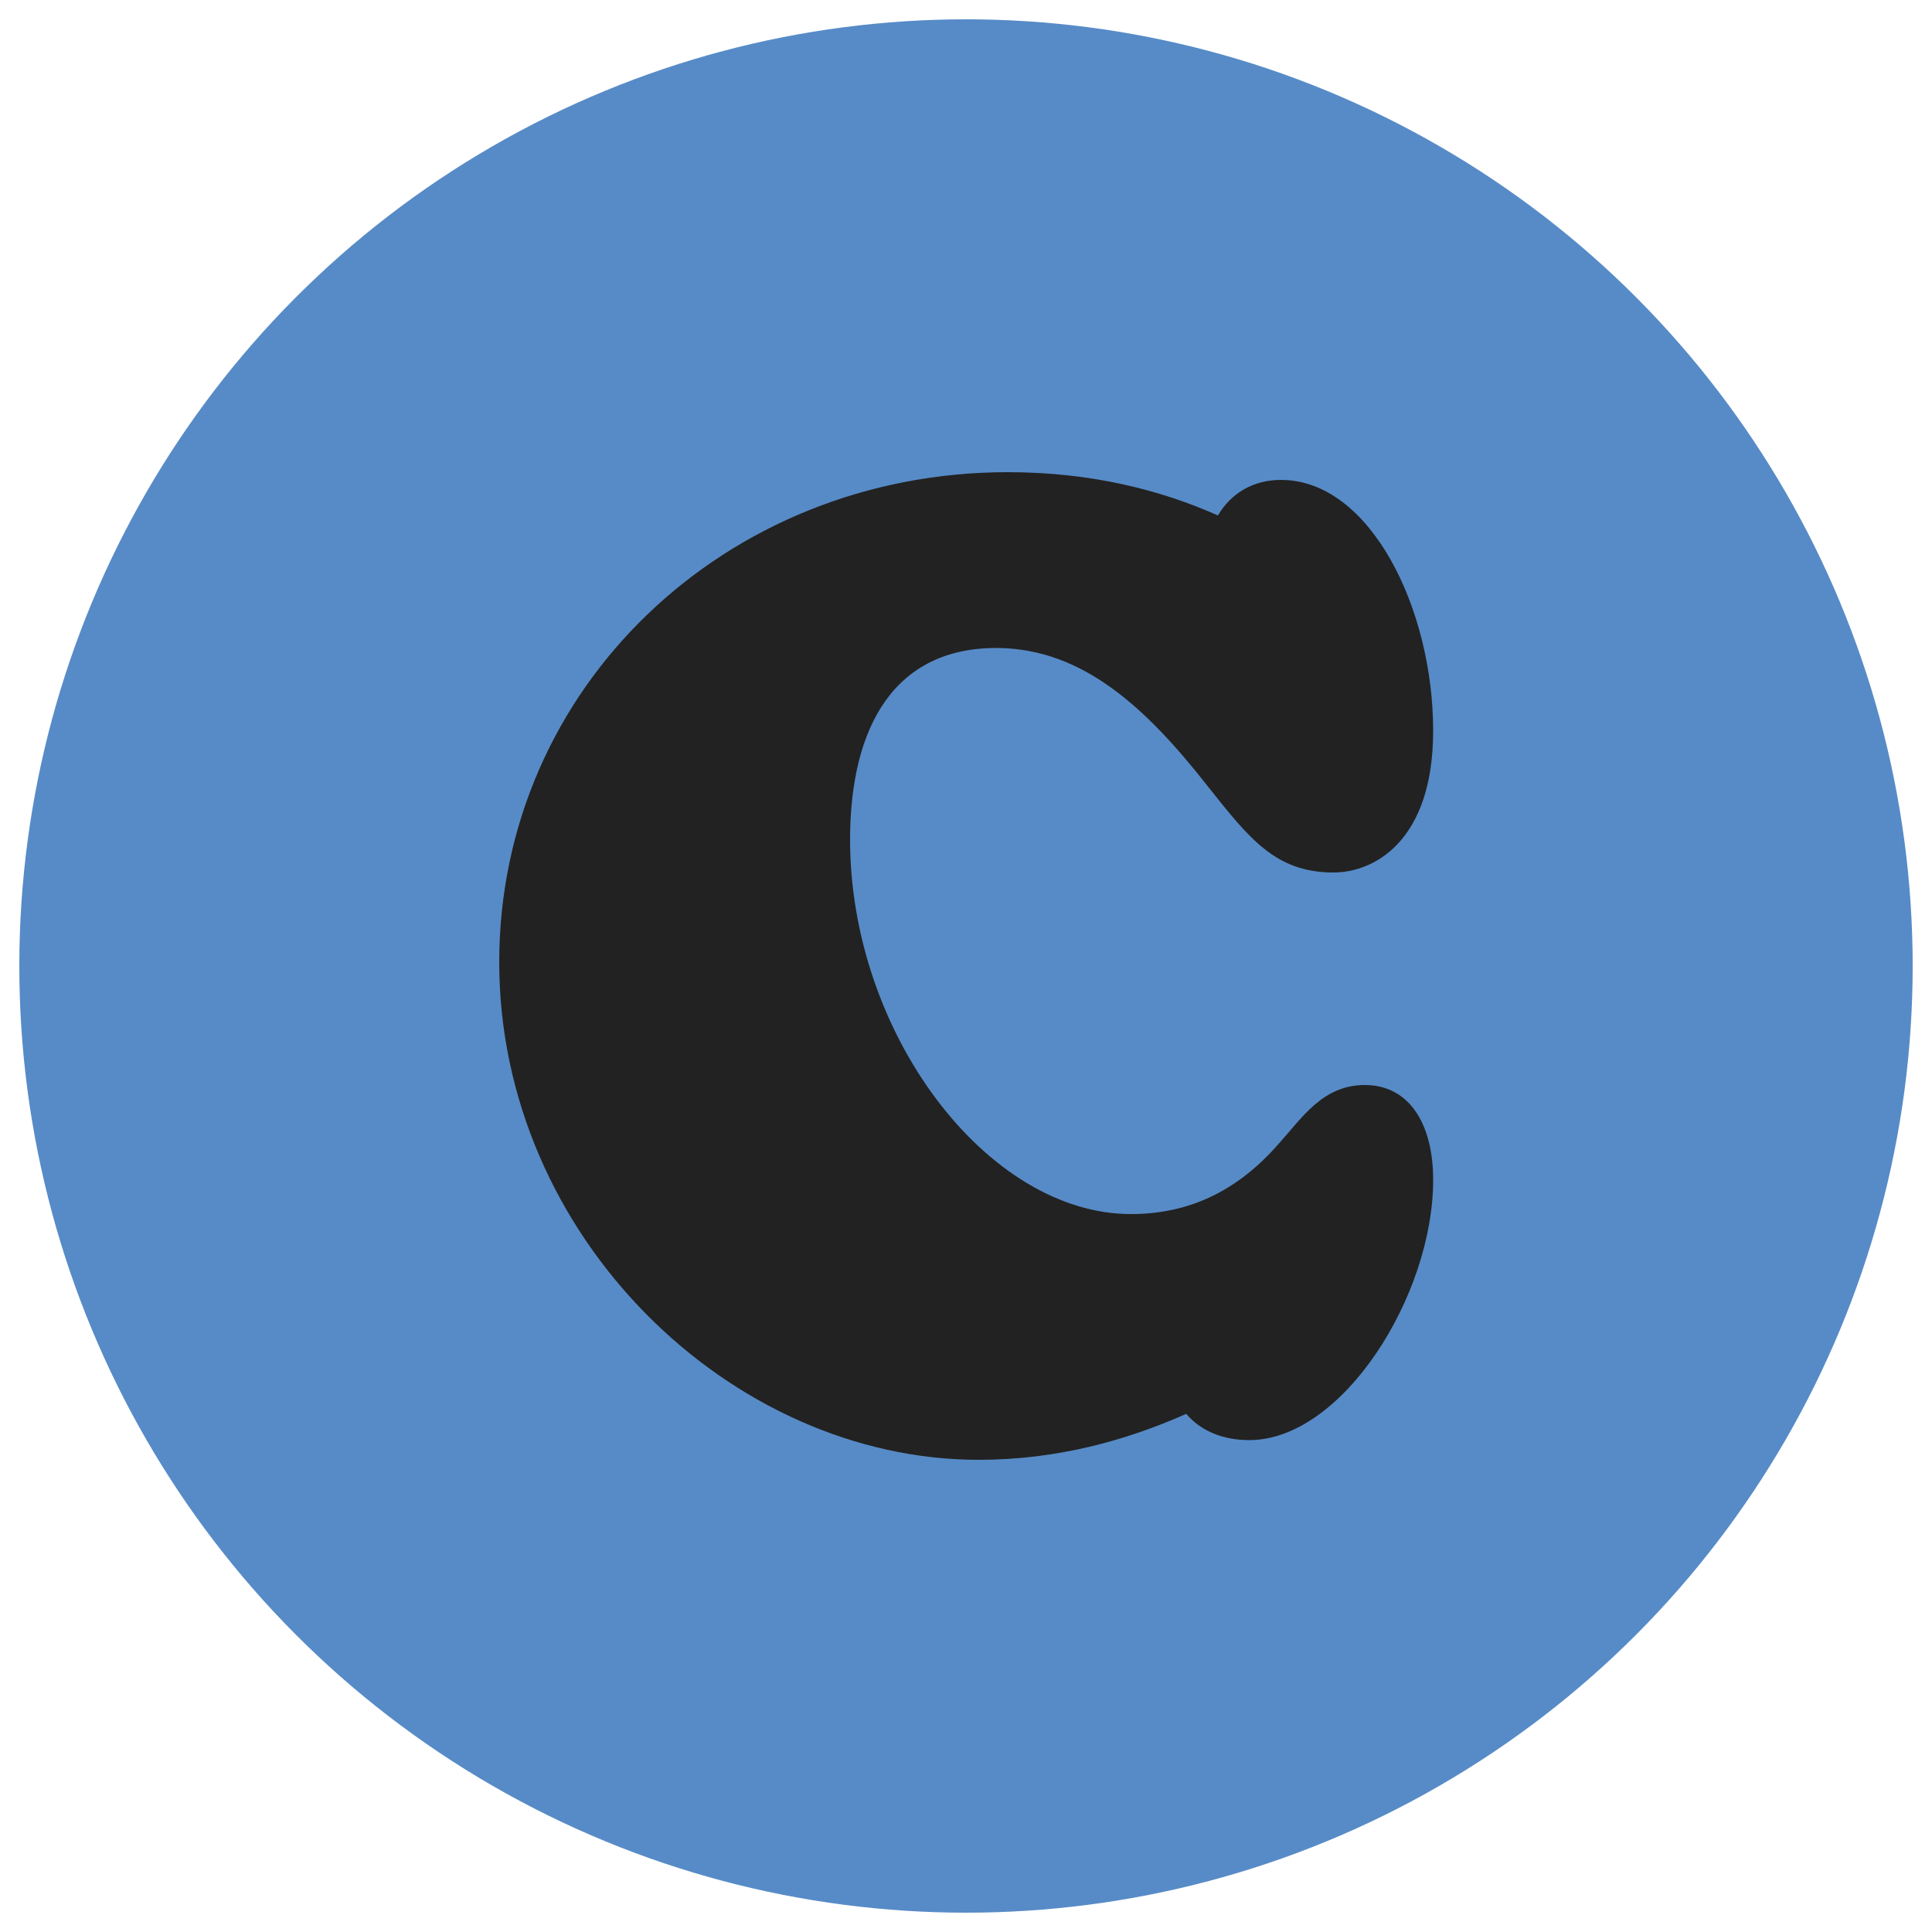 <svg viewBox="0 0 50 50" xmlns="http://www.w3.org/2000/svg"><circle cx="25" cy="25" fill="#578bc7" r="24.5"/><path d="m37.09 30.54c0 2.99-2.35 6.73-4.76 6.73-.68 0-1.26-.24-1.63-.68-1.53.68-3.33 1.19-5.37 1.19-6.42 0-12.41-5.78-12.41-12.88s5.85-12.68 13.16-12.68c2.18 0 3.98.47 5.44 1.12.34-.58.92-.92 1.63-.92 2.31 0 3.94 3.33 3.94 6.49 0 2.86-1.53 3.67-2.58 3.67-1.5 0-2.18-.88-3.26-2.24-1.6-2.04-3.23-3.54-5.41-3.57-2.69-.03-3.84 2.04-3.84 4.96 0 5 3.54 9.69 7.27 9.69 1.39 0 2.69-.51 3.84-1.84.58-.64 1.12-1.5 2.21-1.5 1.16 0 1.77 1.02 1.77 2.45z" fill="#222"/></svg>